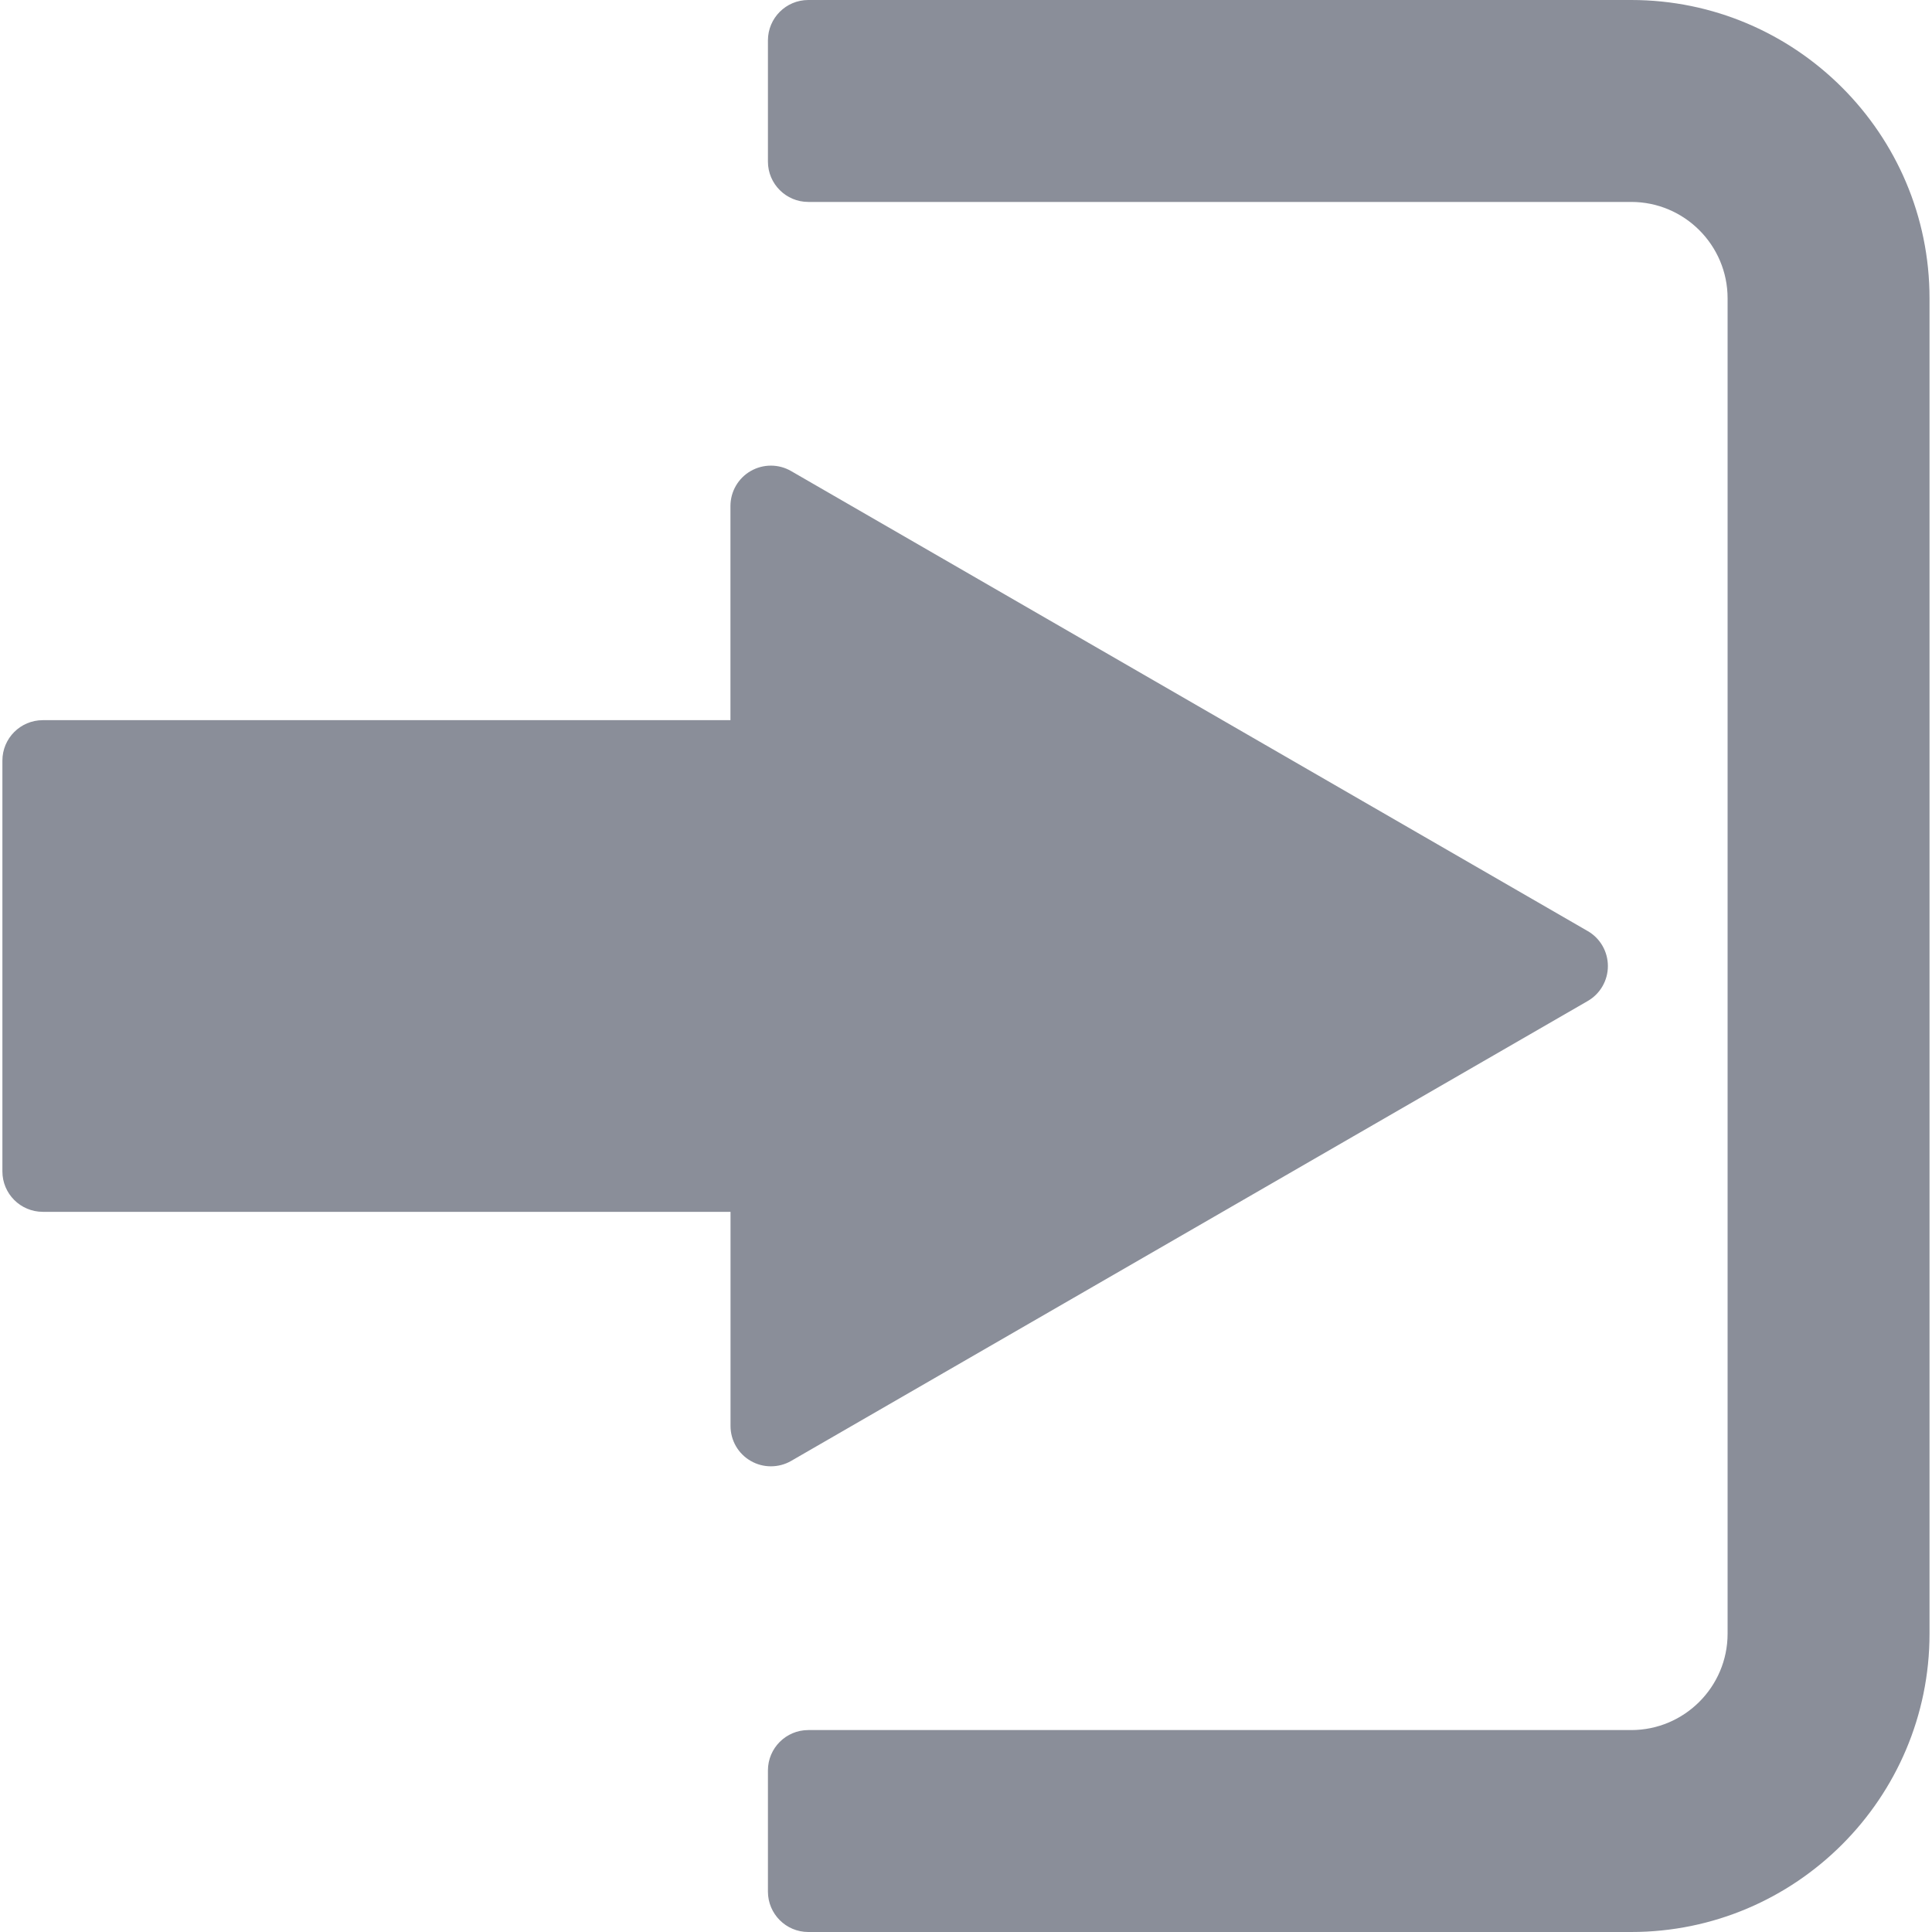 <svg width="25" height="25" viewBox="0 0 25 25" fill="none" xmlns="http://www.w3.org/2000/svg">
<g clip-path="url(#clip0_504_1110)">
<path d="M10.236 18.905L20.545 12.953C20.707 12.86 20.806 12.687 20.806 12.501C20.806 12.314 20.707 12.141 20.545 12.048L10.236 6.095C10.075 6.002 9.876 6.002 9.714 6.095C9.552 6.188 9.452 6.361 9.452 6.548V9.319H0.554C0.265 9.319 0.031 9.553 0.031 9.842V15.158C0.031 15.447 0.265 15.681 0.554 15.681H9.453V18.452C9.453 18.639 9.552 18.811 9.714 18.904C9.795 18.951 9.885 18.974 9.975 18.974C10.066 18.974 10.156 18.951 10.236 18.905Z" fill="#8A8E99"/>
<path d="M21.108 0H10.459C10.171 0 9.937 0.234 9.937 0.523V2.091C9.937 2.379 10.171 2.613 10.459 2.613H21.108C21.796 2.613 22.355 3.173 22.355 3.86V21.14C22.355 21.828 21.795 22.387 21.108 22.387H10.459C10.171 22.387 9.937 22.621 9.937 22.909V24.477C9.937 24.766 10.171 25 10.459 25H21.108C23.237 25 24.968 23.268 24.968 21.14V3.86C24.968 1.732 23.236 0 21.108 0Z" fill="#8A8E99"/>
</g>
<defs>
<clipPath id="clip0_504_1110">
<rect width="25" height="25" fill="white"/>
</clipPath>
</defs>
</svg>
